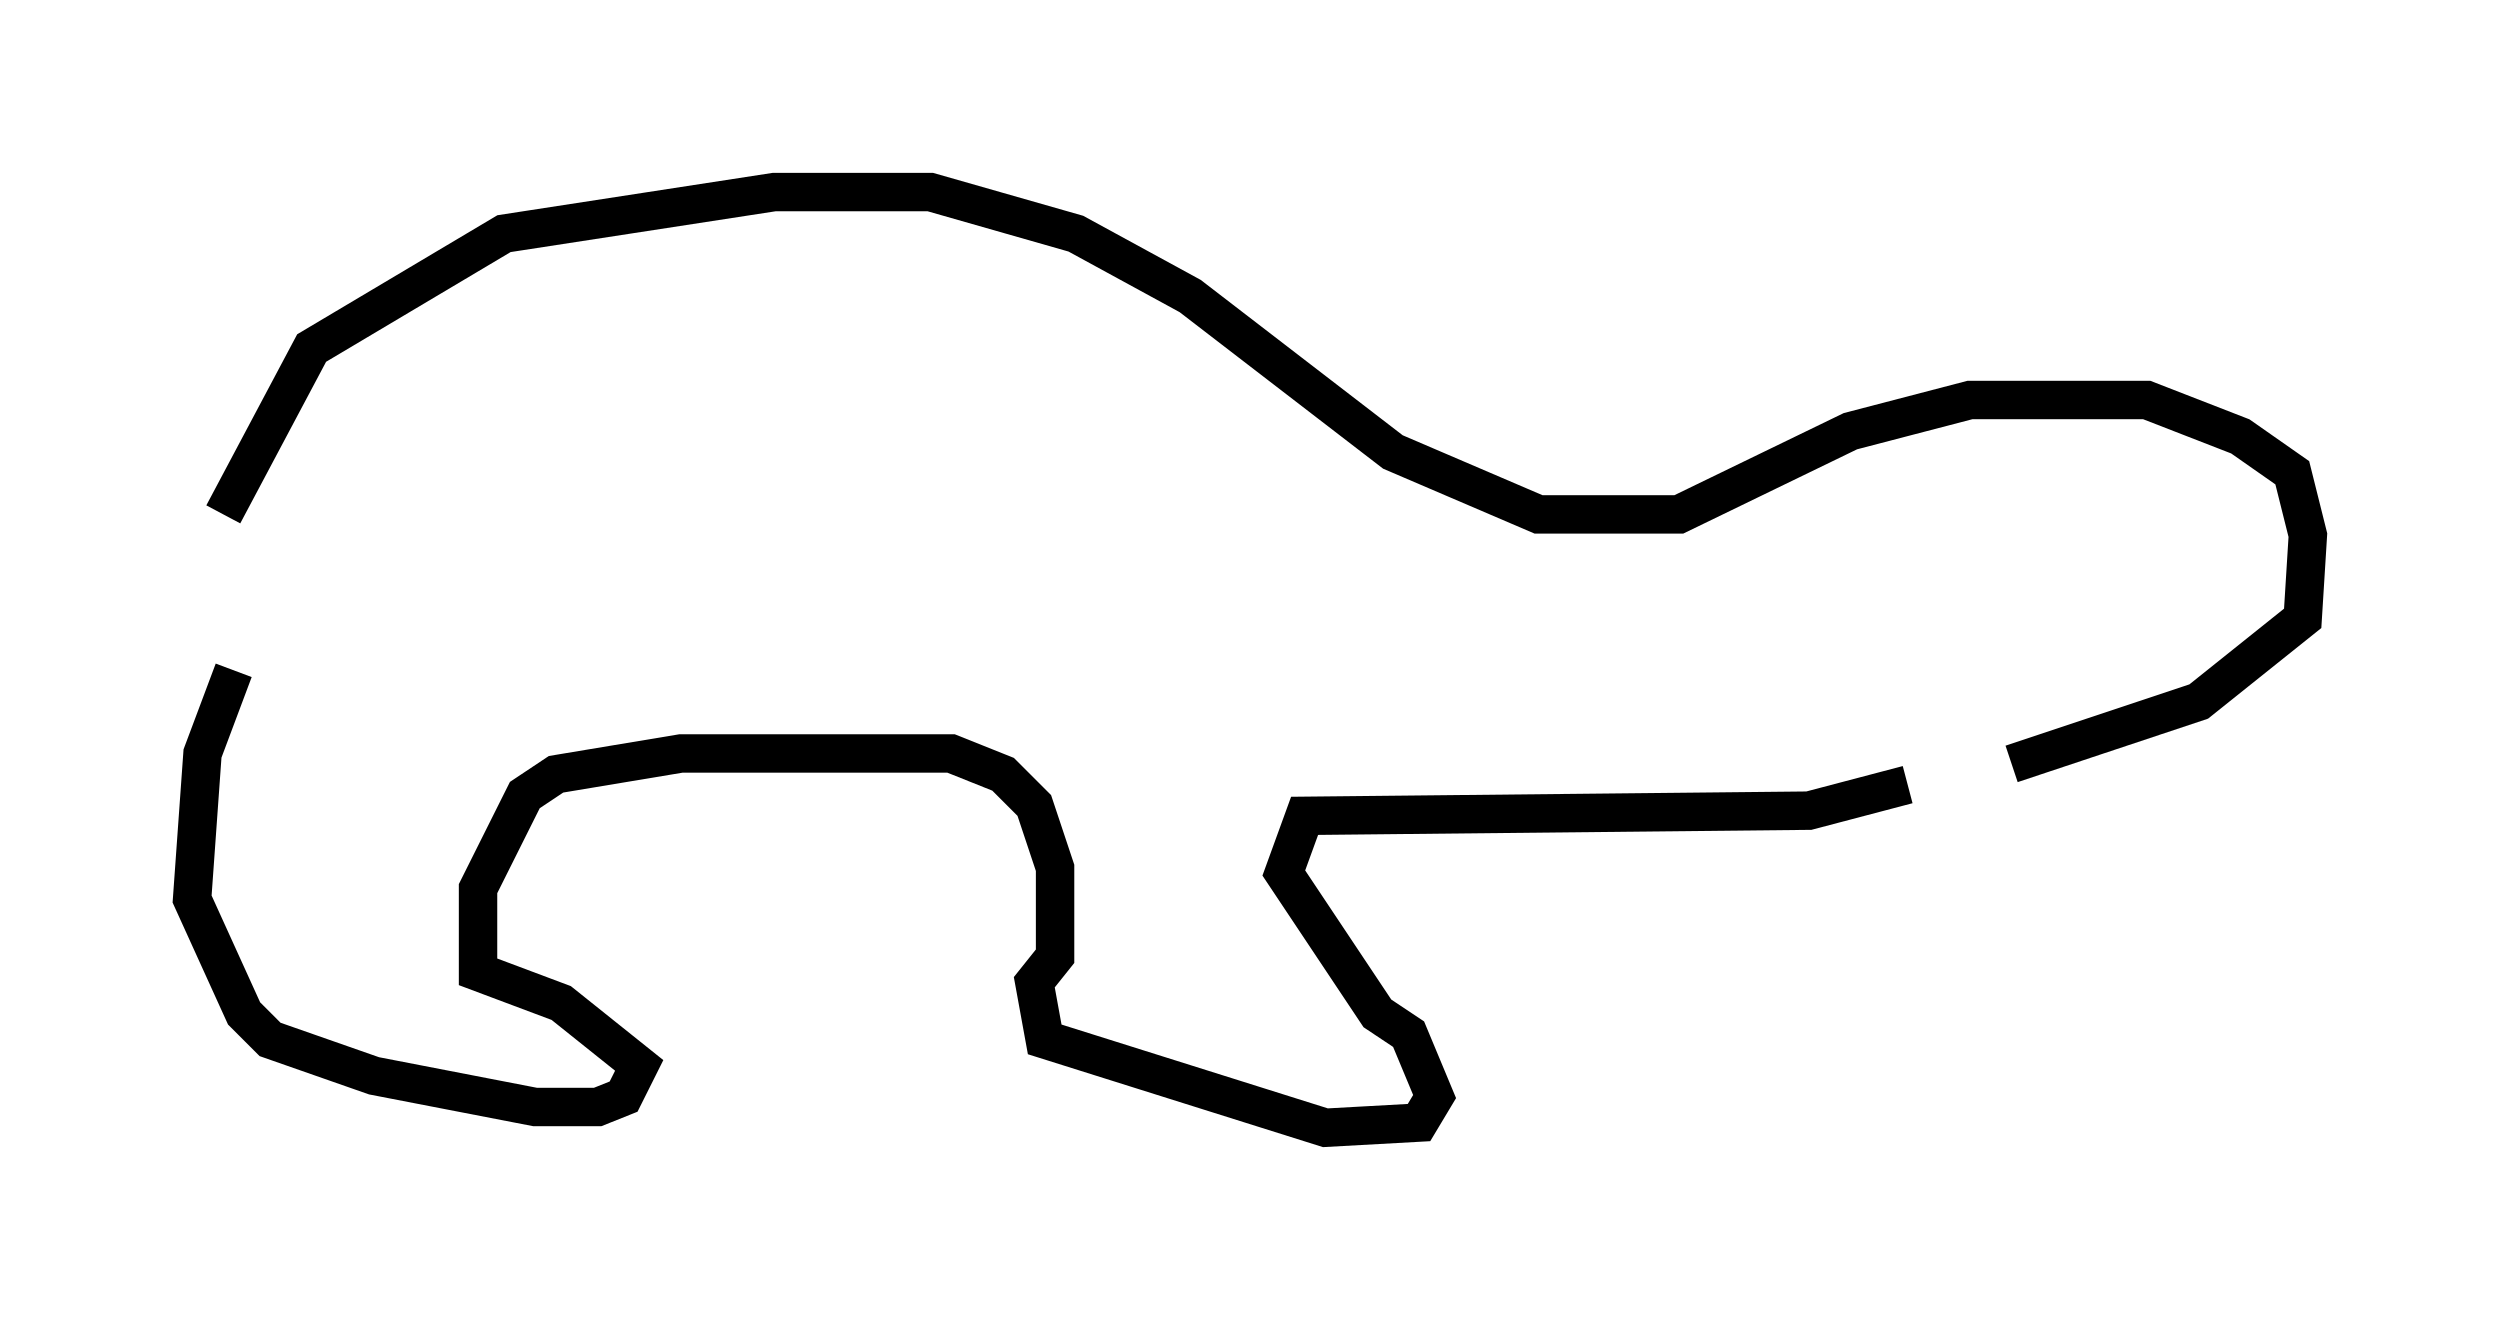 <?xml version="1.0" encoding="utf-8" ?>
<svg baseProfile="full" height="34.357" version="1.1" width="65.074" xmlns="http://www.w3.org/2000/svg" xmlns:ev="http://www.w3.org/2001/xml-events" xmlns:xlink="http://www.w3.org/1999/xlink"><defs /><rect fill="white" height="34.357" width="65.074" x="0" y="0" /><path d="M5.812, 18.802 m0.0, -5.413 l2.3, -4.33 5.007, -2.977 l7.036, -1.083 4.059, 0.0 l3.789, 1.083 2.977, 1.624 l5.277, 4.059 3.789, 1.624 l3.654, 0.0 4.465, -2.165 l3.112, -0.812 4.601, 0.0 l2.436, 0.947 1.353, 0.947 l0.406, 1.624 -0.135, 2.165 l-2.706, 2.165 -4.871, 1.624 m-46.278, -2.436 l-0.812, 2.165 -0.271, 3.789 l1.353, 2.977 0.677, 0.677 l2.706, 0.947 4.195, 0.812 l1.624, 0.0 0.677, -0.271 l0.406, -0.812 -2.03, -1.624 l-2.165, -0.812 0.0, -2.165 l1.218, -2.436 0.812, -0.541 l3.248, -0.541 7.036, 0.0 l1.353, 0.541 0.812, 0.812 l0.541, 1.624 0.0, 2.3 l-0.541, 0.677 0.271, 1.488 l7.307, 2.3 2.436, -0.135 l0.406, -0.677 -0.677, -1.624 l-0.812, -0.541 -2.436, -3.654 l0.541, -1.488 13.126, -0.135 l2.571, -0.677 " fill="none" stroke="black" stroke-width="1" /></svg>